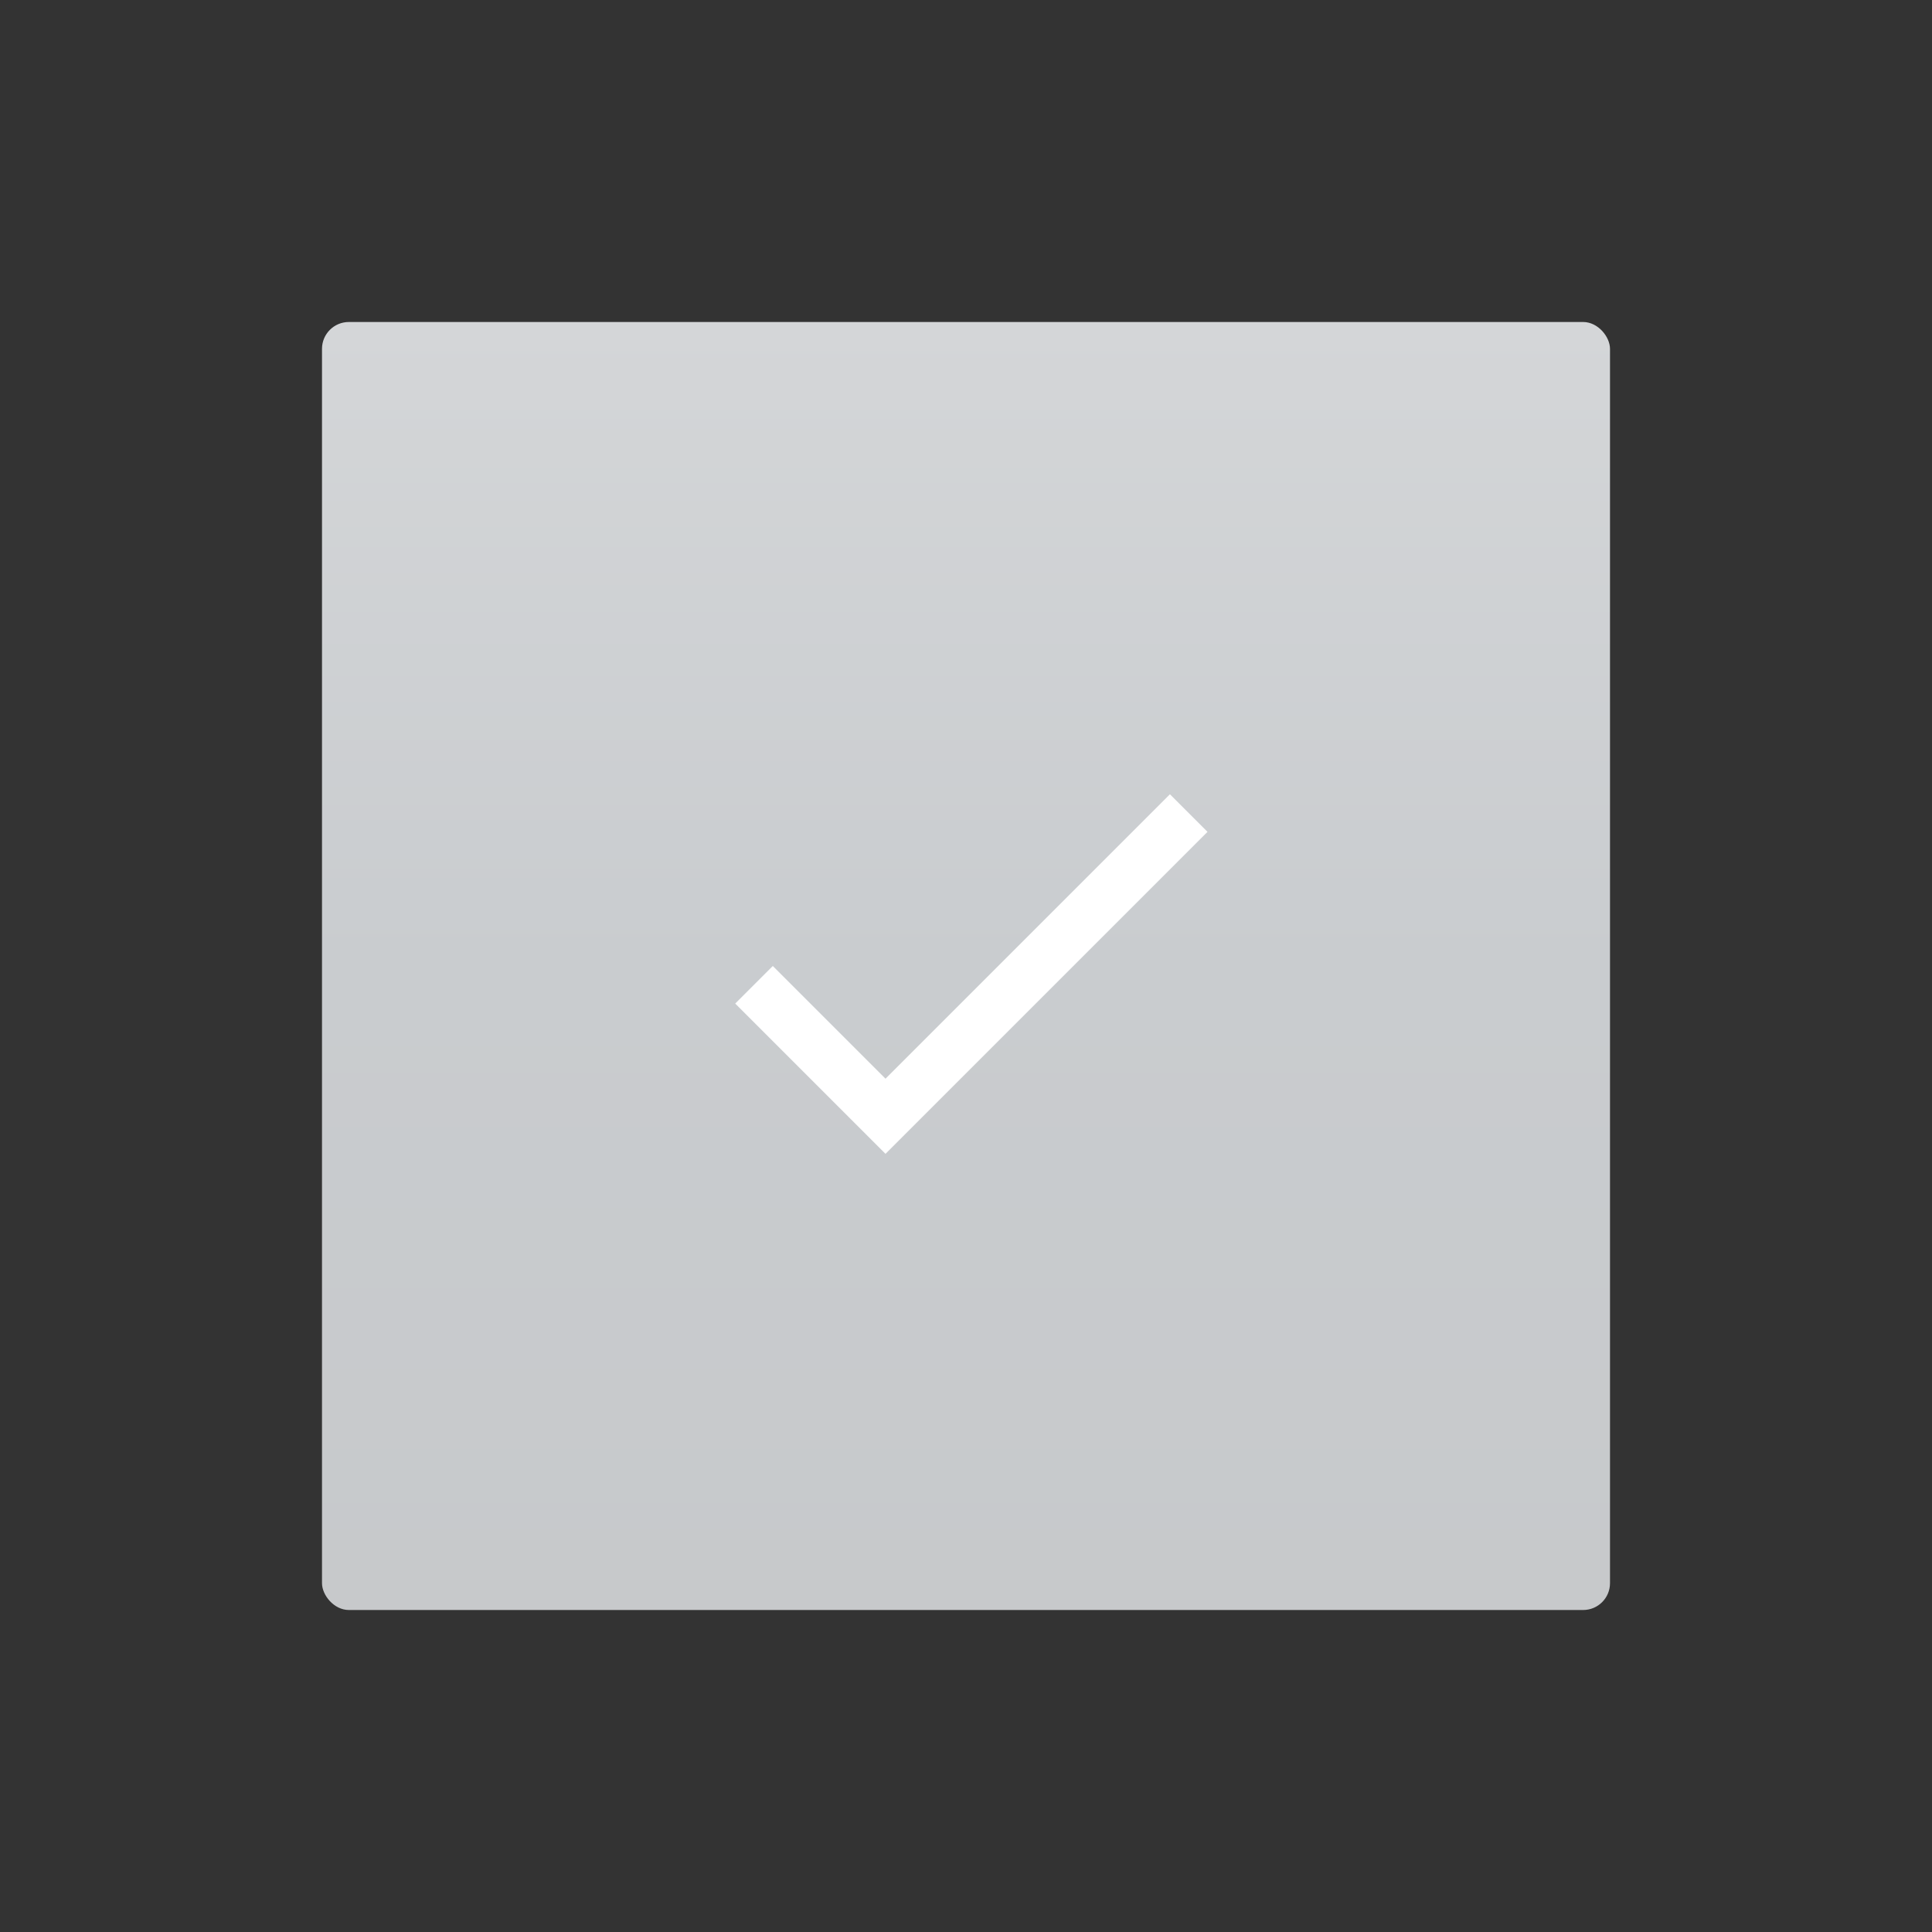 <svg width="72" height="72" viewBox="0 0 72 72" fill="none" xmlns="http://www.w3.org/2000/svg">
<rect x="0" y="0" width="72" height="72" fill="#333333" stroke="none"/>
<g id="checkbox-item">
<g id="Frame 10">
<rect x="12" y="12" width="48" height="48" rx="1" fill="url(#paint0_linear_2638_20499)"/>
<g id="done" clip-path="url(#clip0_2638_20499)">
<path id="Vector" d="M33 40.2L28.8 36L27.4 37.4L33 43L45 31L43.6 29.6L33 40.2Z" fill="white"/>
</g>
</g>
</g>
<defs>
<linearGradient id="paint0_linear_2638_20499" x1="36" y1="12" x2="36" y2="60" gradientUnits="userSpaceOnUse">
<stop stop-color="#D4D6D8"/>
<stop offset="0.5" stop-color="#C9CCCF"/>
<stop offset="1" stop-color="#C7C9CB"/>
</linearGradient>
<clipPath id="clip0_2638_20499">
<rect width="24" height="24" fill="white" transform="translate(24 24)"/>
</clipPath>
</defs>
</svg>
